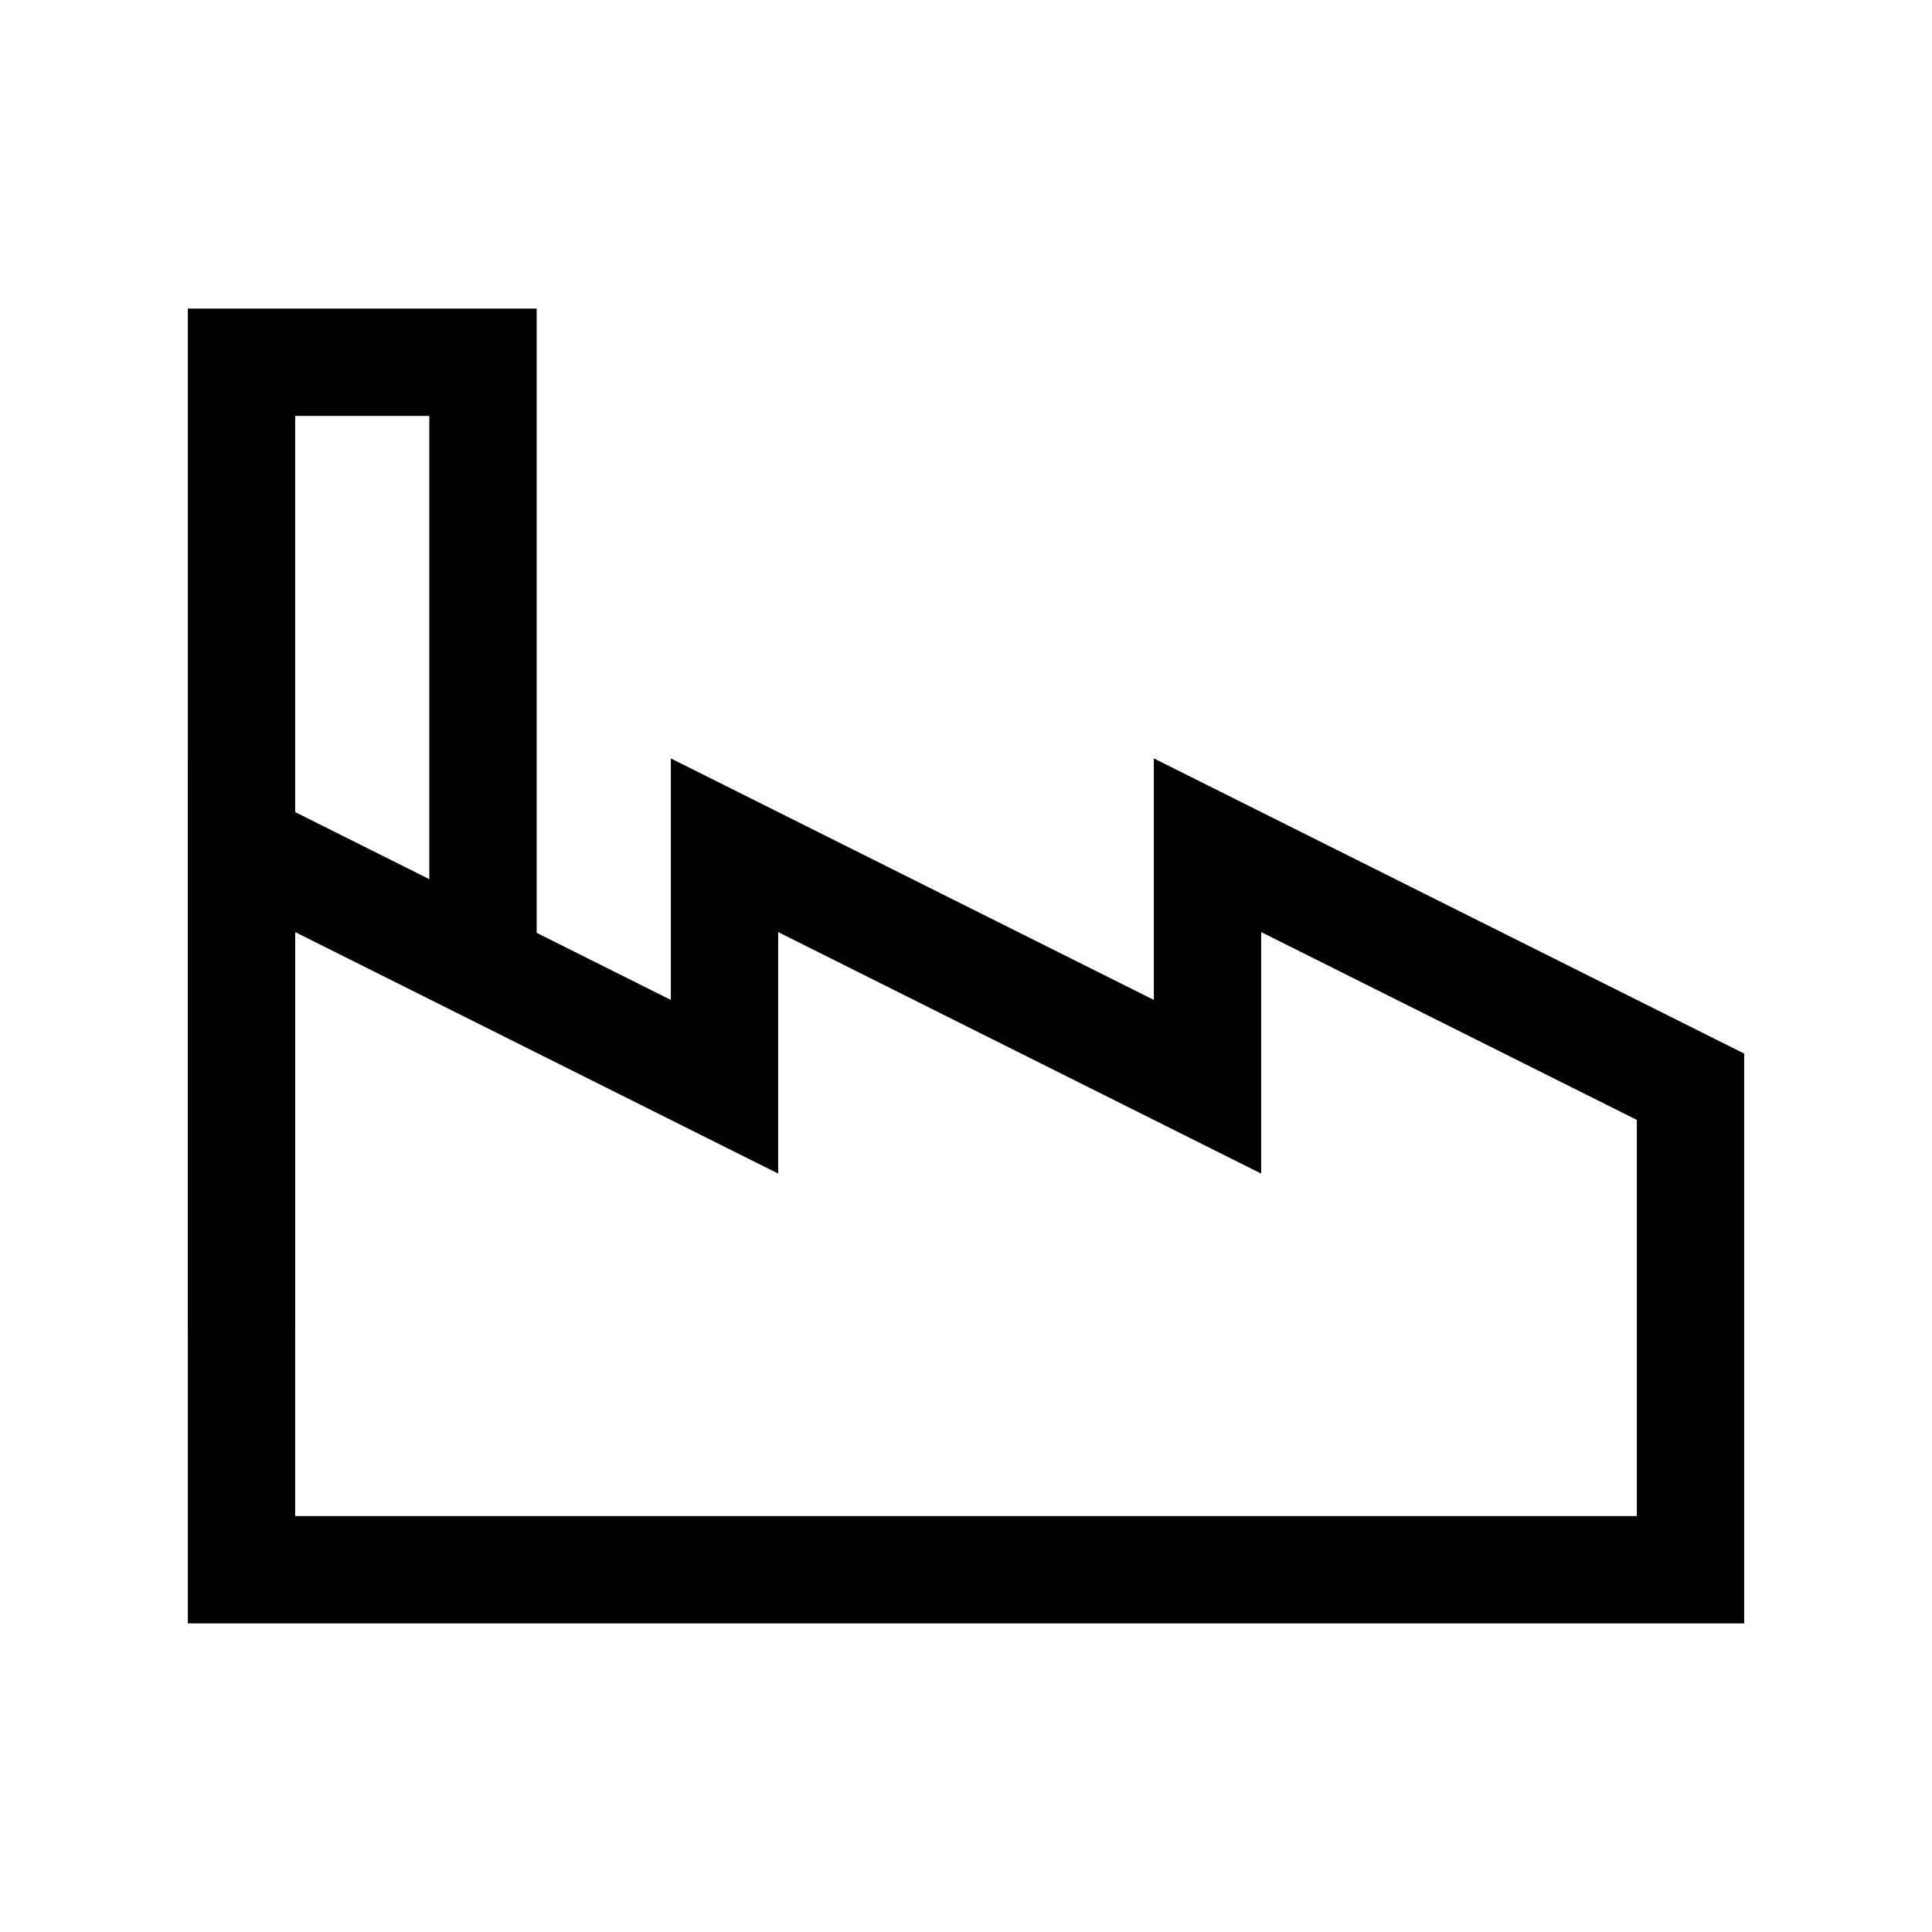 <?xml version="1.0" encoding="utf-8"?>
<!-- Generator: Adobe Illustrator 28.1.0, SVG Export Plug-In . SVG Version: 6.00 Build 0)  -->
<svg version="1.1" id="Layer_1" xmlns="http://www.w3.org/2000/svg" xmlns:xlink="http://www.w3.org/1999/xlink" x="0px" y="0px"
	 viewBox="0 0 72 72" style="enable-background:new 0 0 72 72;" xml:space="preserve">
<polygon style="fill:none;stroke:#010101;stroke-width:4;stroke-miterlimit:10;" points="9,58.5 9,45 9,31.5 27,40.5 27,31.5 
	45,40.5 45,40.5 45,31.5 63,40.5 63,58.5 "/>
<polyline style="fill:none;stroke:#010101;stroke-width:4;stroke-miterlimit:10;" points="9,49.5 9,13.5 18,13.5 18,36 "/>
</svg>
